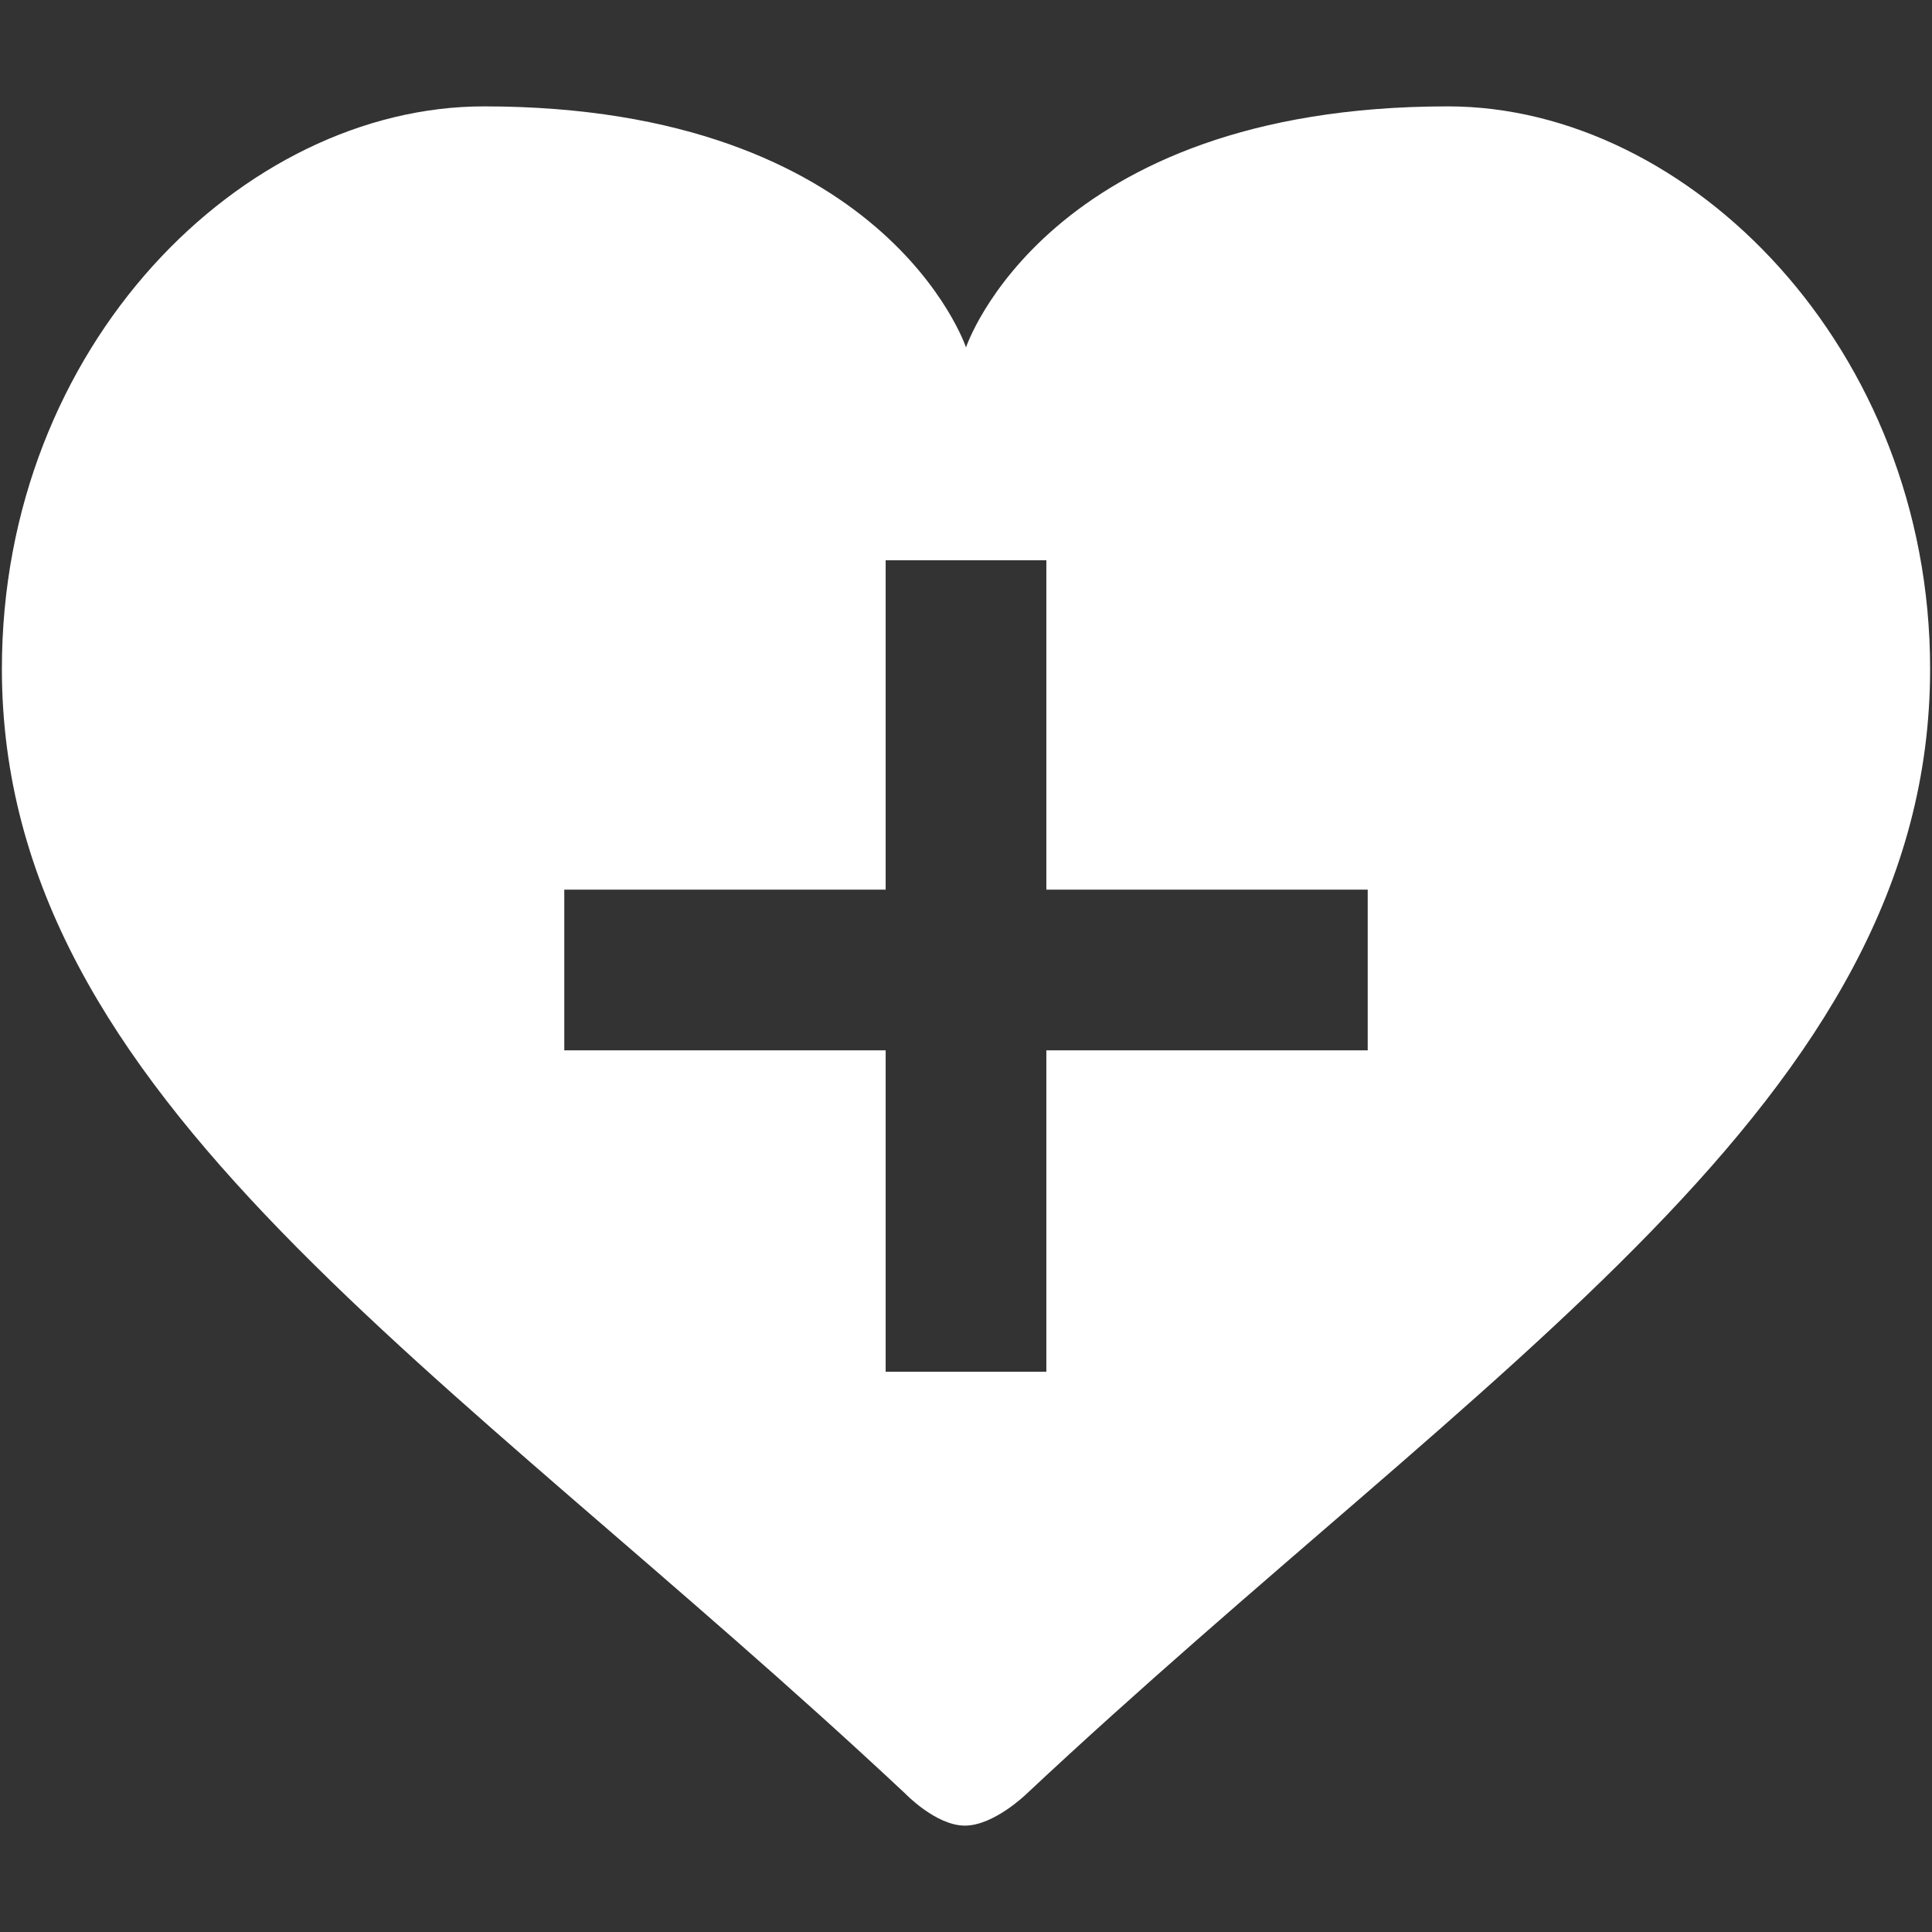 <?xml version="1.0" encoding="iso-8859-1"?>
<!DOCTYPE svg PUBLIC "-//W3C//DTD SVG 1.1//EN" "http://www.w3.org/Graphics/SVG/1.1/DTD/svg11.dtd">
<svg 
 version="1.1" xmlns="http://www.w3.org/2000/svg" xmlns:xlink="http://www.w3.org/1999/xlink" x="0px" y="0px" width="512px"
	 height="512px" viewBox="0 0 512 512" enable-background="new 0 0 512 512" xml:space="preserve"
><rect x="0" y="0" width="512" height="512" fill="#333333" stroke="none"/><g fill="#ffffff" id="1b1c9b208ed950244c86edd4d2015615"><g fill="#ffffff"></g><path display="inline" clip-rule="evenodd" d="M383.725,28.19C277.292,28.19,256,92.065,256,92.065
		S234.708,28.19,128.25,28.19C64.375,28.19,0.5,91.489,0.5,177.232c0,114.279,117.424,183.826,239.394,298.085
		c0,0,8.126,8.492,15.811,8.492c7.689,0,16.248-8.334,16.248-8.334C394.159,361.004,511.5,291.702,511.5,177.232
		C511.5,92.335,447.625,28.19,383.725,28.19z M362.458,278.353h-85.166v85.167h-42.583v-85.167h-85.167v-42.581h85.167v-87.296
		h42.583v87.296h85.166V278.353z"></path></g></svg>